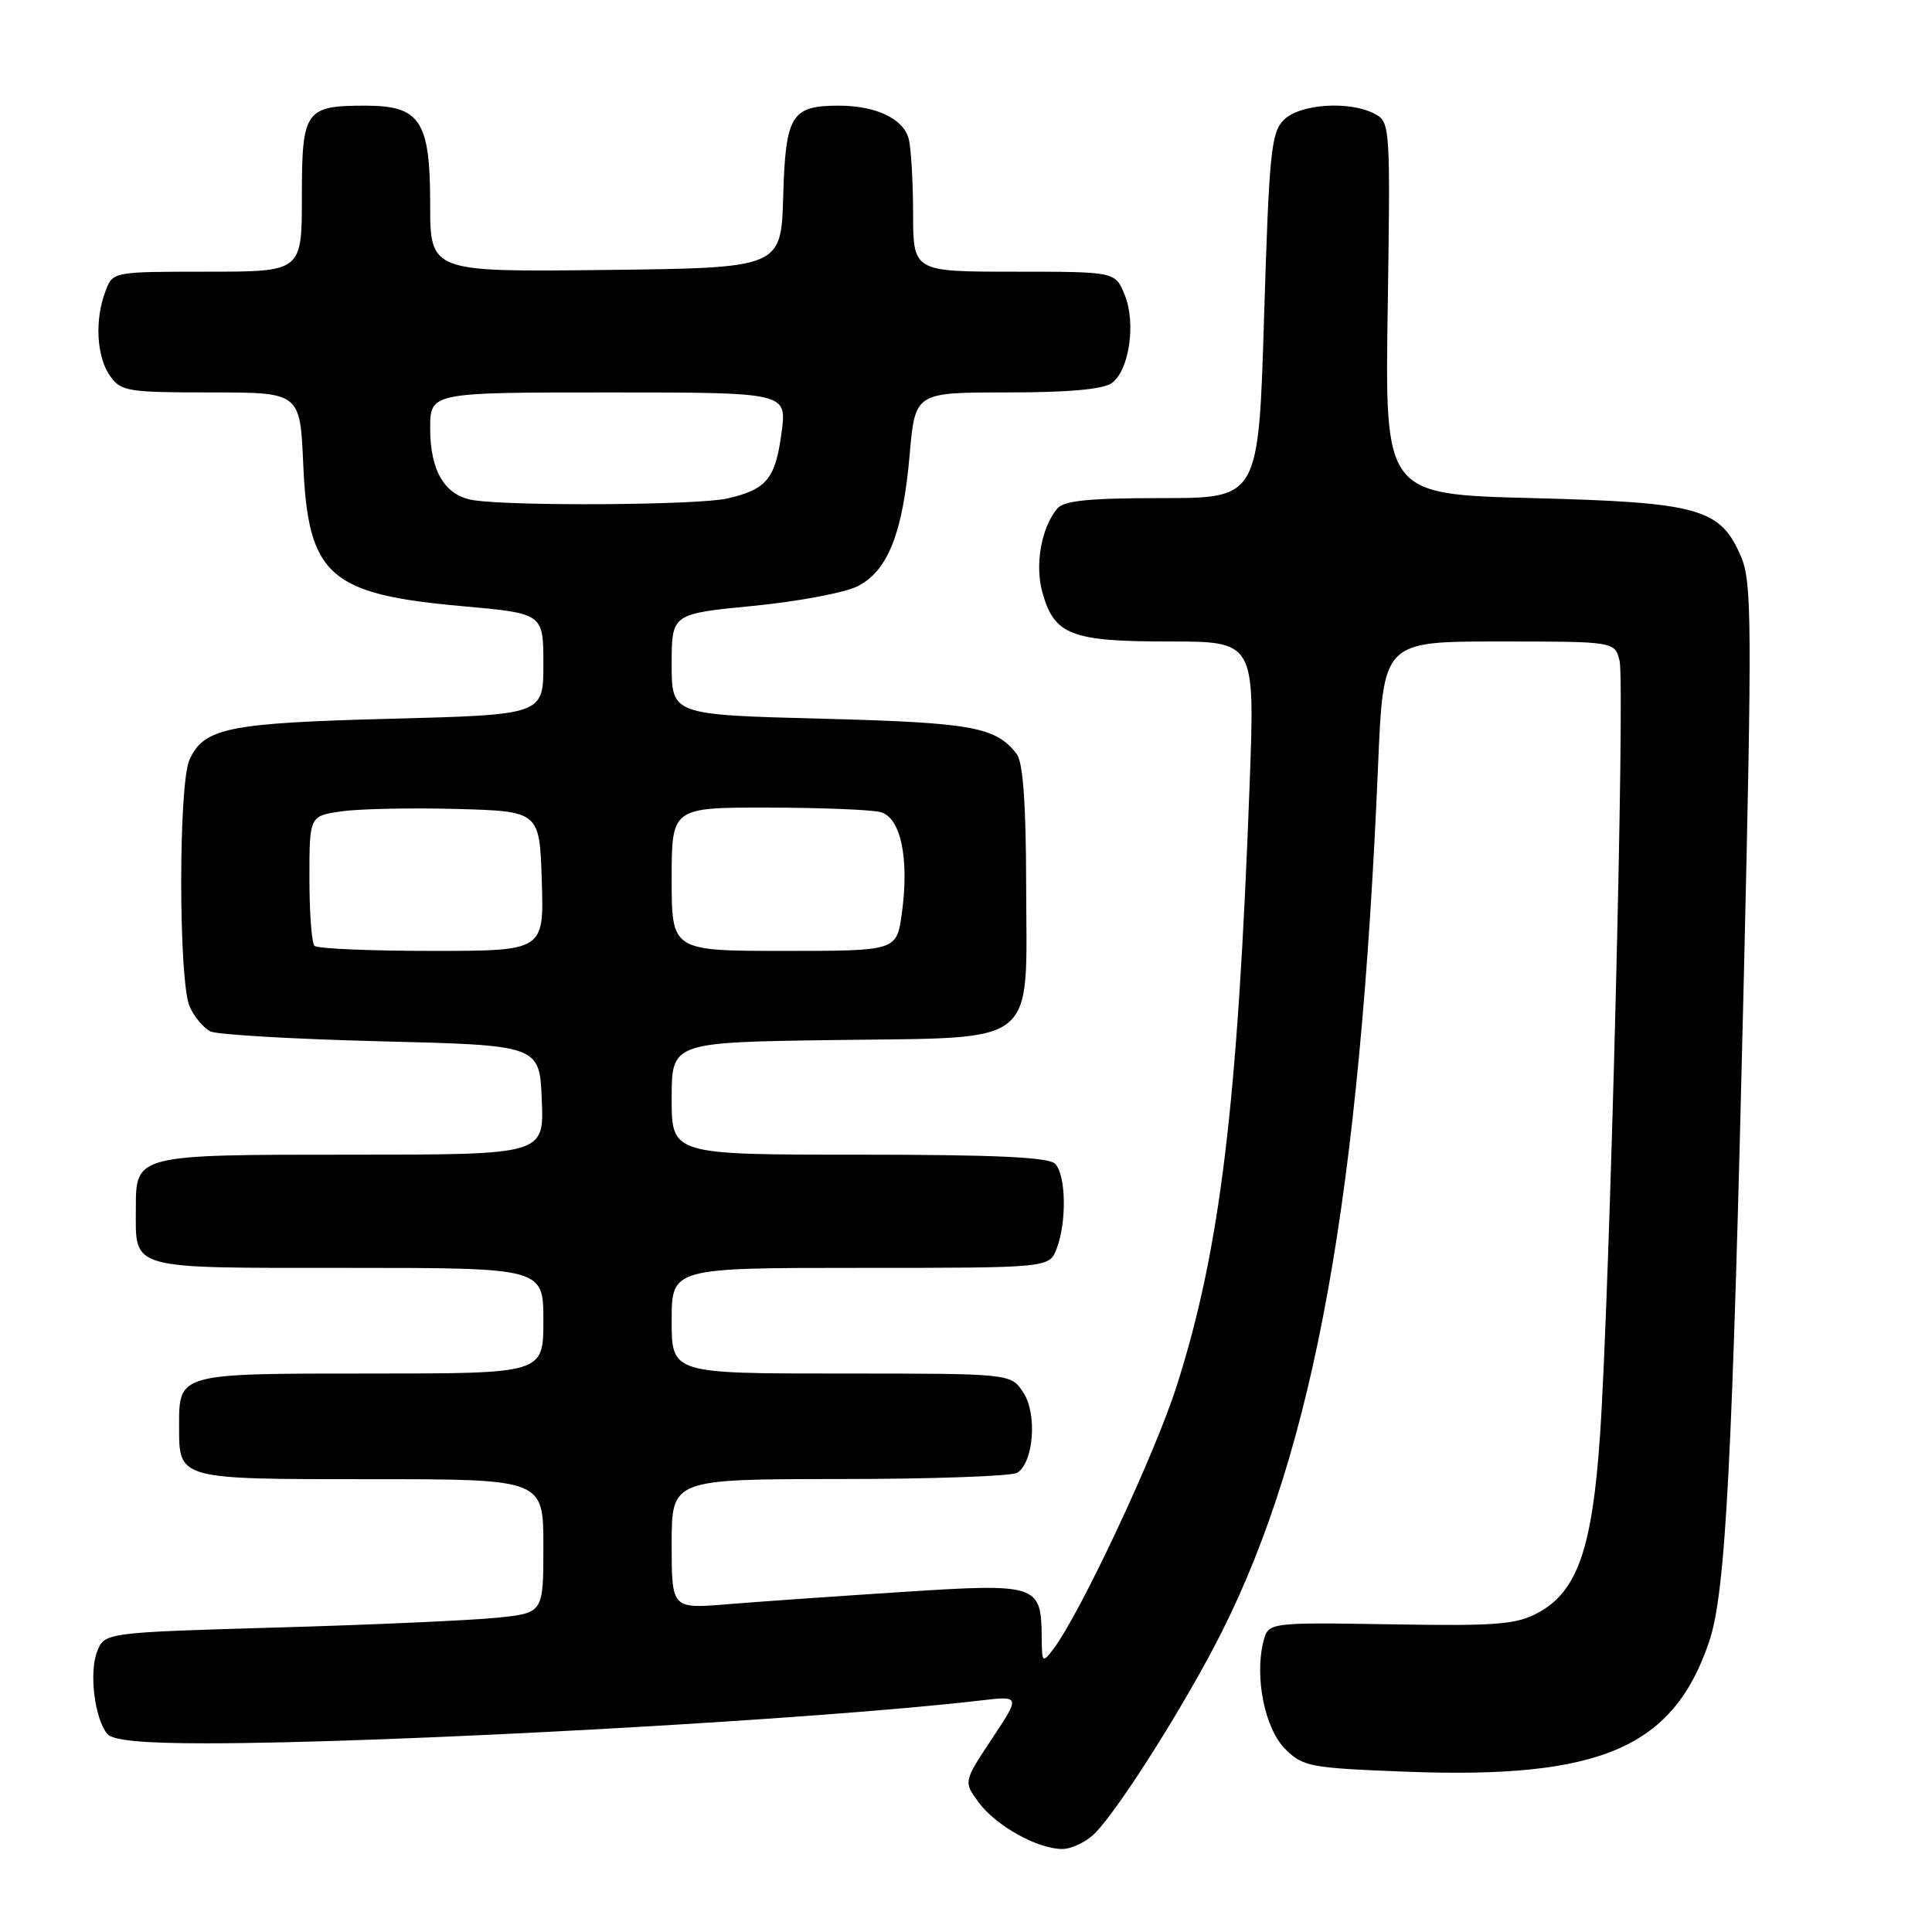 <?xml version="1.0" encoding="UTF-8" standalone="no"?>
<!DOCTYPE svg PUBLIC "-//W3C//DTD SVG 1.1//EN" "http://www.w3.org/Graphics/SVG/1.1/DTD/svg11.dtd" >
<svg xmlns="http://www.w3.org/2000/svg" xmlns:xlink="http://www.w3.org/1999/xlink" version="1.1" viewBox="0 0 256 256">
 <g >
 <path fill="currentColor"
d=" M 145.06 242.94 C 148.29 239.71 157.33 225.36 161.94 216.15 C 174.21 191.66 180.19 158.38 182.61 101.25 C 183.30 85.00 183.30 85.00 198.63 85.00 C 213.96 85.00 213.96 85.00 214.60 87.56 C 215.35 90.51 213.31 171.26 212.01 190.19 C 210.99 205.18 209.01 210.86 203.84 213.68 C 200.93 215.26 198.40 215.47 184.27 215.23 C 168.05 214.97 168.05 214.97 167.40 217.54 C 166.22 222.25 167.60 229.06 170.29 231.74 C 172.65 234.10 173.55 234.27 186.35 234.76 C 212.08 235.74 221.73 231.59 226.48 217.50 C 228.67 211.01 229.56 193.76 231.08 129.00 C 232.16 82.80 232.12 77.12 230.72 73.82 C 227.98 67.35 225.22 66.57 203.00 66.00 C 183.50 65.50 183.50 65.50 183.88 40.85 C 184.24 16.80 184.20 16.18 182.19 15.10 C 178.87 13.32 172.25 13.75 170.12 15.88 C 168.43 17.57 168.17 20.19 167.50 41.88 C 166.77 66.00 166.77 66.00 154.00 66.00 C 144.27 66.00 140.97 66.33 140.08 67.40 C 137.98 69.94 137.11 74.81 138.11 78.45 C 139.68 84.14 141.89 85.00 154.86 85.00 C 166.28 85.00 166.28 85.00 165.59 103.75 C 164.01 146.40 161.70 165.50 155.93 183.61 C 153.04 192.70 143.16 213.76 139.58 218.50 C 138.13 220.41 138.06 220.34 138.03 216.94 C 137.97 209.94 137.50 209.78 119.48 210.95 C 110.69 211.52 100.24 212.25 96.25 212.58 C 89.00 213.17 89.00 213.17 89.00 204.59 C 89.00 196.00 89.00 196.00 111.25 195.98 C 123.49 195.98 134.08 195.60 134.79 195.15 C 136.97 193.77 137.46 187.36 135.60 184.52 C 133.95 182.00 133.95 182.00 111.48 182.00 C 89.00 182.00 89.00 182.00 89.00 175.00 C 89.00 168.00 89.00 168.00 114.02 168.00 C 139.05 168.00 139.05 168.00 140.02 165.43 C 141.37 161.89 141.25 155.65 139.80 154.20 C 138.93 153.33 131.76 153.00 113.80 153.00 C 89.00 153.00 89.00 153.00 89.00 145.56 C 89.00 138.11 89.00 138.11 110.59 137.81 C 138.00 137.42 136.01 139.03 135.97 117.14 C 135.95 106.42 135.55 101.00 134.72 99.91 C 131.95 96.31 128.83 95.75 108.83 95.23 C 89.00 94.71 89.00 94.71 89.00 88.02 C 89.00 81.33 89.00 81.33 99.83 80.28 C 105.78 79.70 112.03 78.52 113.70 77.65 C 117.67 75.60 119.64 70.57 120.54 60.19 C 121.26 52.00 121.26 52.00 133.44 52.00 C 141.62 52.00 146.18 51.59 147.33 50.75 C 149.65 49.05 150.55 42.75 149.01 39.02 C 147.76 36.00 147.76 36.00 134.38 36.00 C 121.00 36.00 121.00 36.00 120.99 28.25 C 120.98 23.99 120.72 19.54 120.40 18.37 C 119.69 15.72 116.05 14.00 111.14 14.00 C 104.85 14.00 104.09 15.24 103.78 26.00 C 103.50 35.50 103.50 35.50 80.25 35.77 C 57.00 36.04 57.00 36.04 57.00 27.02 C 57.00 16.01 55.68 14.00 48.43 14.00 C 40.43 14.00 40.00 14.62 40.00 26.04 C 40.00 36.00 40.00 36.00 27.48 36.00 C 14.95 36.00 14.95 36.00 13.98 38.57 C 12.53 42.35 12.79 47.25 14.56 49.78 C 16.02 51.86 16.85 52.00 27.94 52.00 C 39.76 52.00 39.76 52.00 40.18 61.49 C 40.82 76.28 43.58 78.74 61.25 80.32 C 72.00 81.28 72.00 81.28 72.00 88.00 C 72.00 94.71 72.00 94.71 51.75 95.24 C 30.23 95.80 27.03 96.45 25.11 100.66 C 23.63 103.92 23.65 130.13 25.14 133.40 C 25.76 134.77 27.00 136.24 27.89 136.67 C 28.77 137.10 38.95 137.69 50.50 137.98 C 71.50 138.50 71.50 138.50 71.79 145.75 C 72.09 153.00 72.09 153.00 46.62 153.00 C 17.93 153.00 18.00 152.98 18.00 160.14 C 18.00 168.34 16.77 168.00 46.04 168.00 C 72.00 168.00 72.00 168.00 72.00 175.00 C 72.00 182.00 72.00 182.00 49.12 182.00 C 23.50 182.00 23.73 181.94 23.73 189.00 C 23.73 196.06 23.50 196.00 49.12 196.00 C 72.00 196.00 72.00 196.00 72.00 204.86 C 72.00 213.72 72.00 213.72 65.92 214.35 C 62.57 214.70 49.48 215.29 36.83 215.65 C 13.83 216.32 13.83 216.32 12.85 218.90 C 11.79 221.69 12.55 227.73 14.21 229.75 C 14.93 230.62 18.89 231.00 27.37 231.00 C 51.61 230.99 108.21 227.86 129.86 225.33 C 135.22 224.70 135.22 224.70 131.44 230.39 C 127.67 236.08 127.67 236.08 129.65 238.79 C 131.94 241.91 137.46 245.00 140.75 245.00 C 141.99 245.00 143.93 244.07 145.06 242.94 Z  M 41.67 125.33 C 41.30 124.97 41.00 120.94 41.00 116.39 C 41.00 108.12 41.00 108.12 45.25 107.51 C 47.59 107.17 54.45 107.03 60.50 107.19 C 71.50 107.50 71.50 107.50 71.79 116.75 C 72.08 126.00 72.08 126.00 57.20 126.00 C 49.03 126.00 42.03 125.70 41.67 125.33 Z  M 89.00 116.50 C 89.00 107.00 89.00 107.00 101.75 107.01 C 108.76 107.02 115.48 107.29 116.68 107.61 C 119.36 108.33 120.50 113.74 119.50 121.02 C 118.81 126.00 118.81 126.00 103.91 126.00 C 89.00 126.00 89.00 126.00 89.00 116.50 Z  M 62.76 66.28 C 58.98 65.71 57.00 62.44 57.00 56.78 C 57.00 52.00 57.00 52.00 80.63 52.00 C 104.26 52.00 104.26 52.00 103.57 57.25 C 102.76 63.43 101.62 64.84 96.39 66.05 C 92.58 66.93 68.17 67.10 62.76 66.28 Z "/>
</g>
</svg>